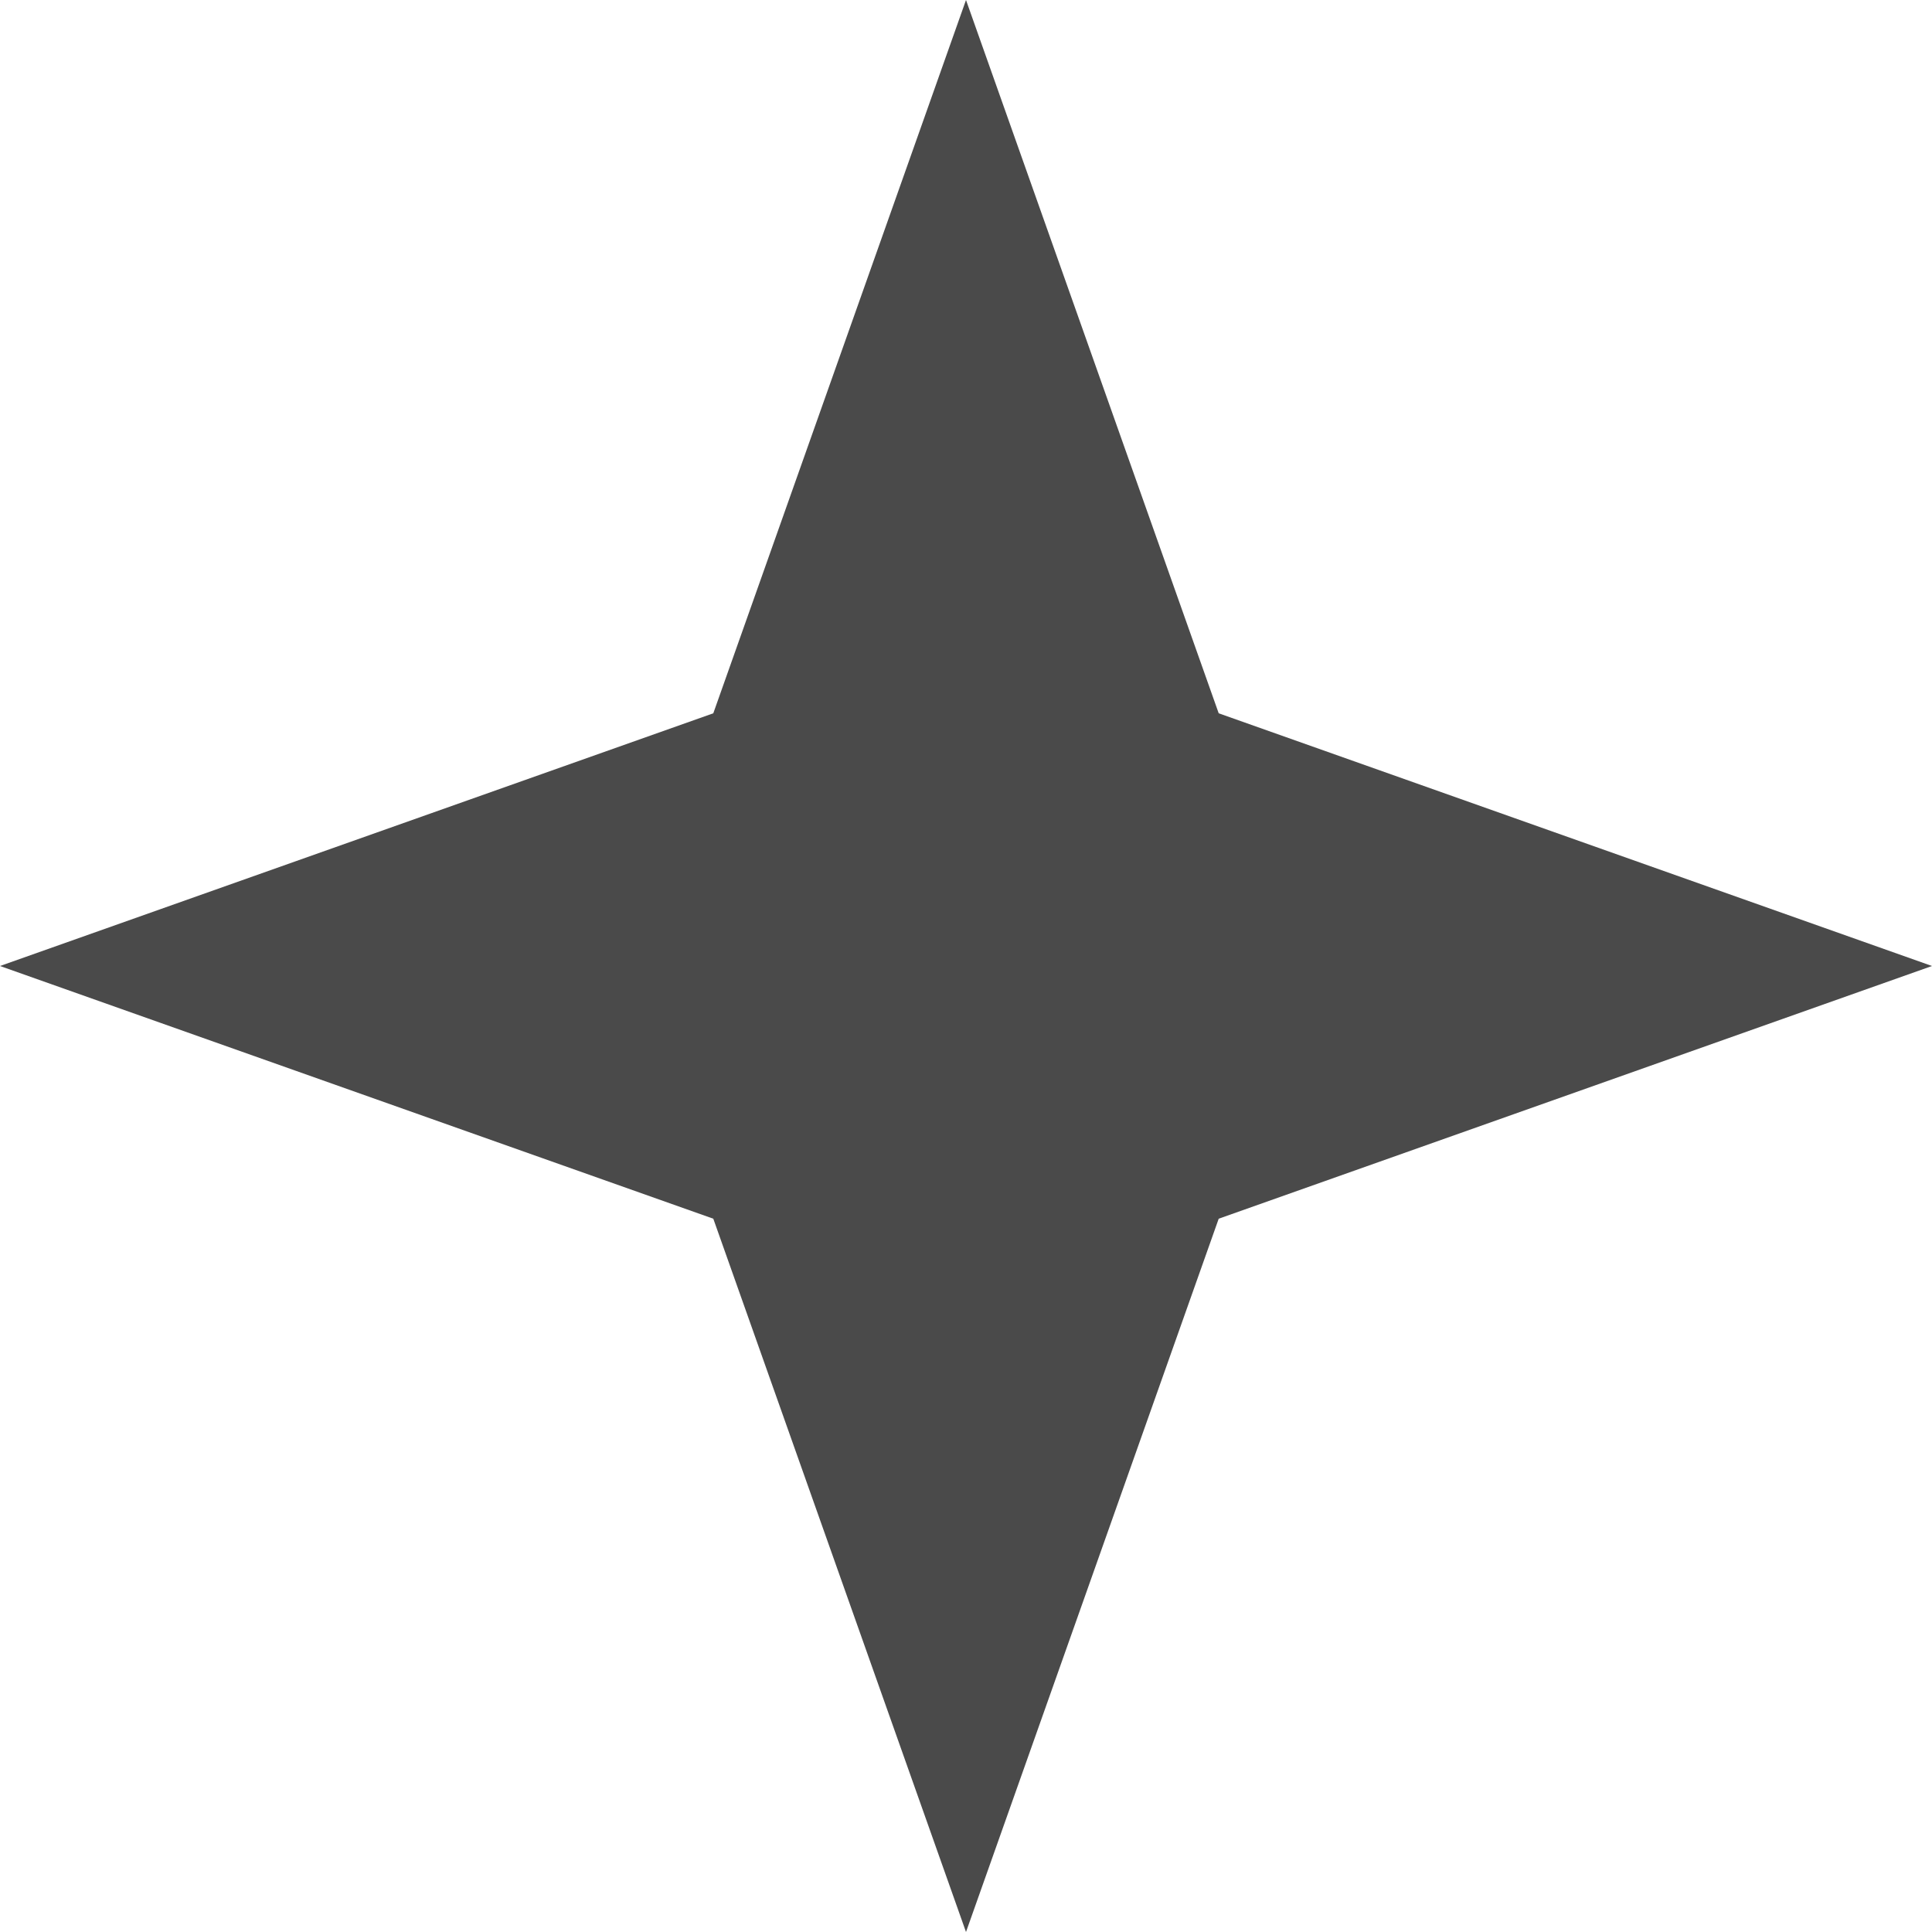 <svg xmlns="http://www.w3.org/2000/svg" width="20" height="20" fill="none" viewBox="0 0 20 20"><path fill="#4A4A4A" d="M10 0L12.616 7.384L20 10L12.616 12.616L10 20L7.384 12.616L0 10L7.384 7.384L10 0Z"/></svg>